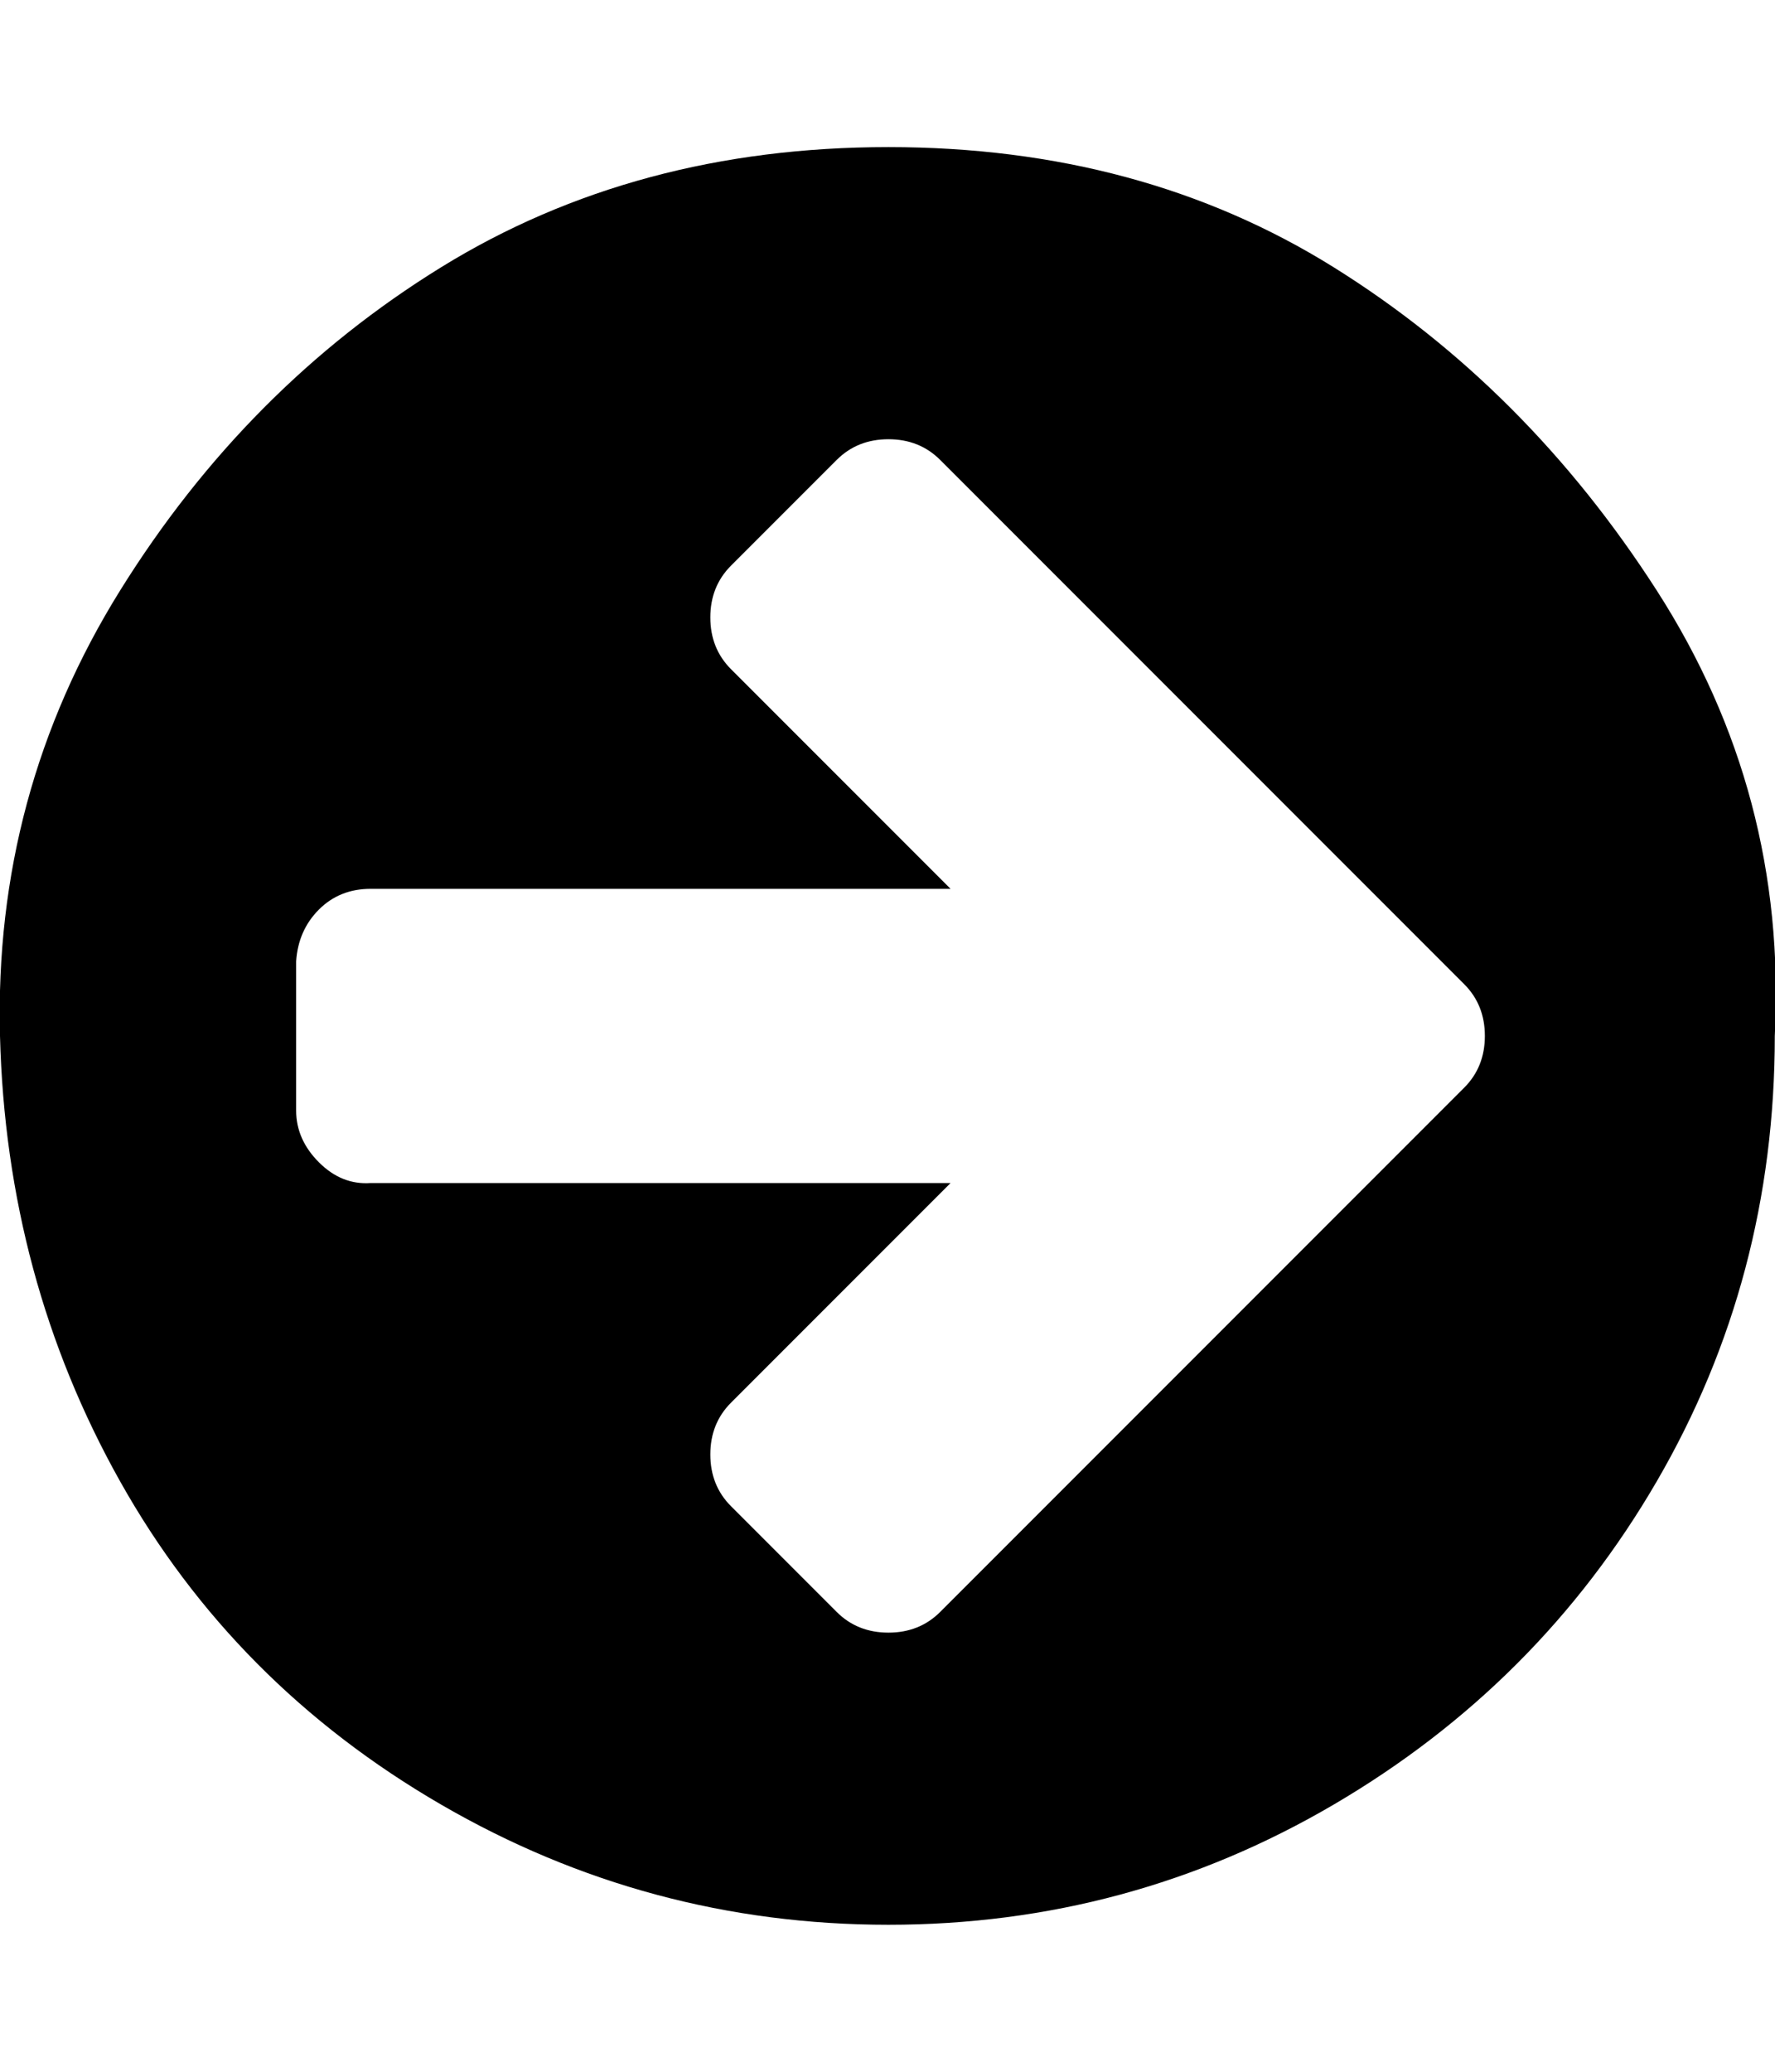<svg xmlns="http://www.w3.org/2000/svg" viewBox="0 0 857.1 1000"><path d="M717 500q0-15-10-25l-51-51-202-202q-10-10-25-10t-25 10l-51 51q-10 10-10 25t10 25l106 106H179q-15 0-25 10t-11 25v72q0 14 11 25t25 10h280L353 677q-10 10-10 25t10 25l51 51q10 10 25 10t25-10l202-202 51-51q10-10 10-25zm140 0q0 117-57 215T644 871t-215 58-216-58T58 715 0 500t58-215 155-156 216-58 215 58 156 156 57 215z"/></svg>